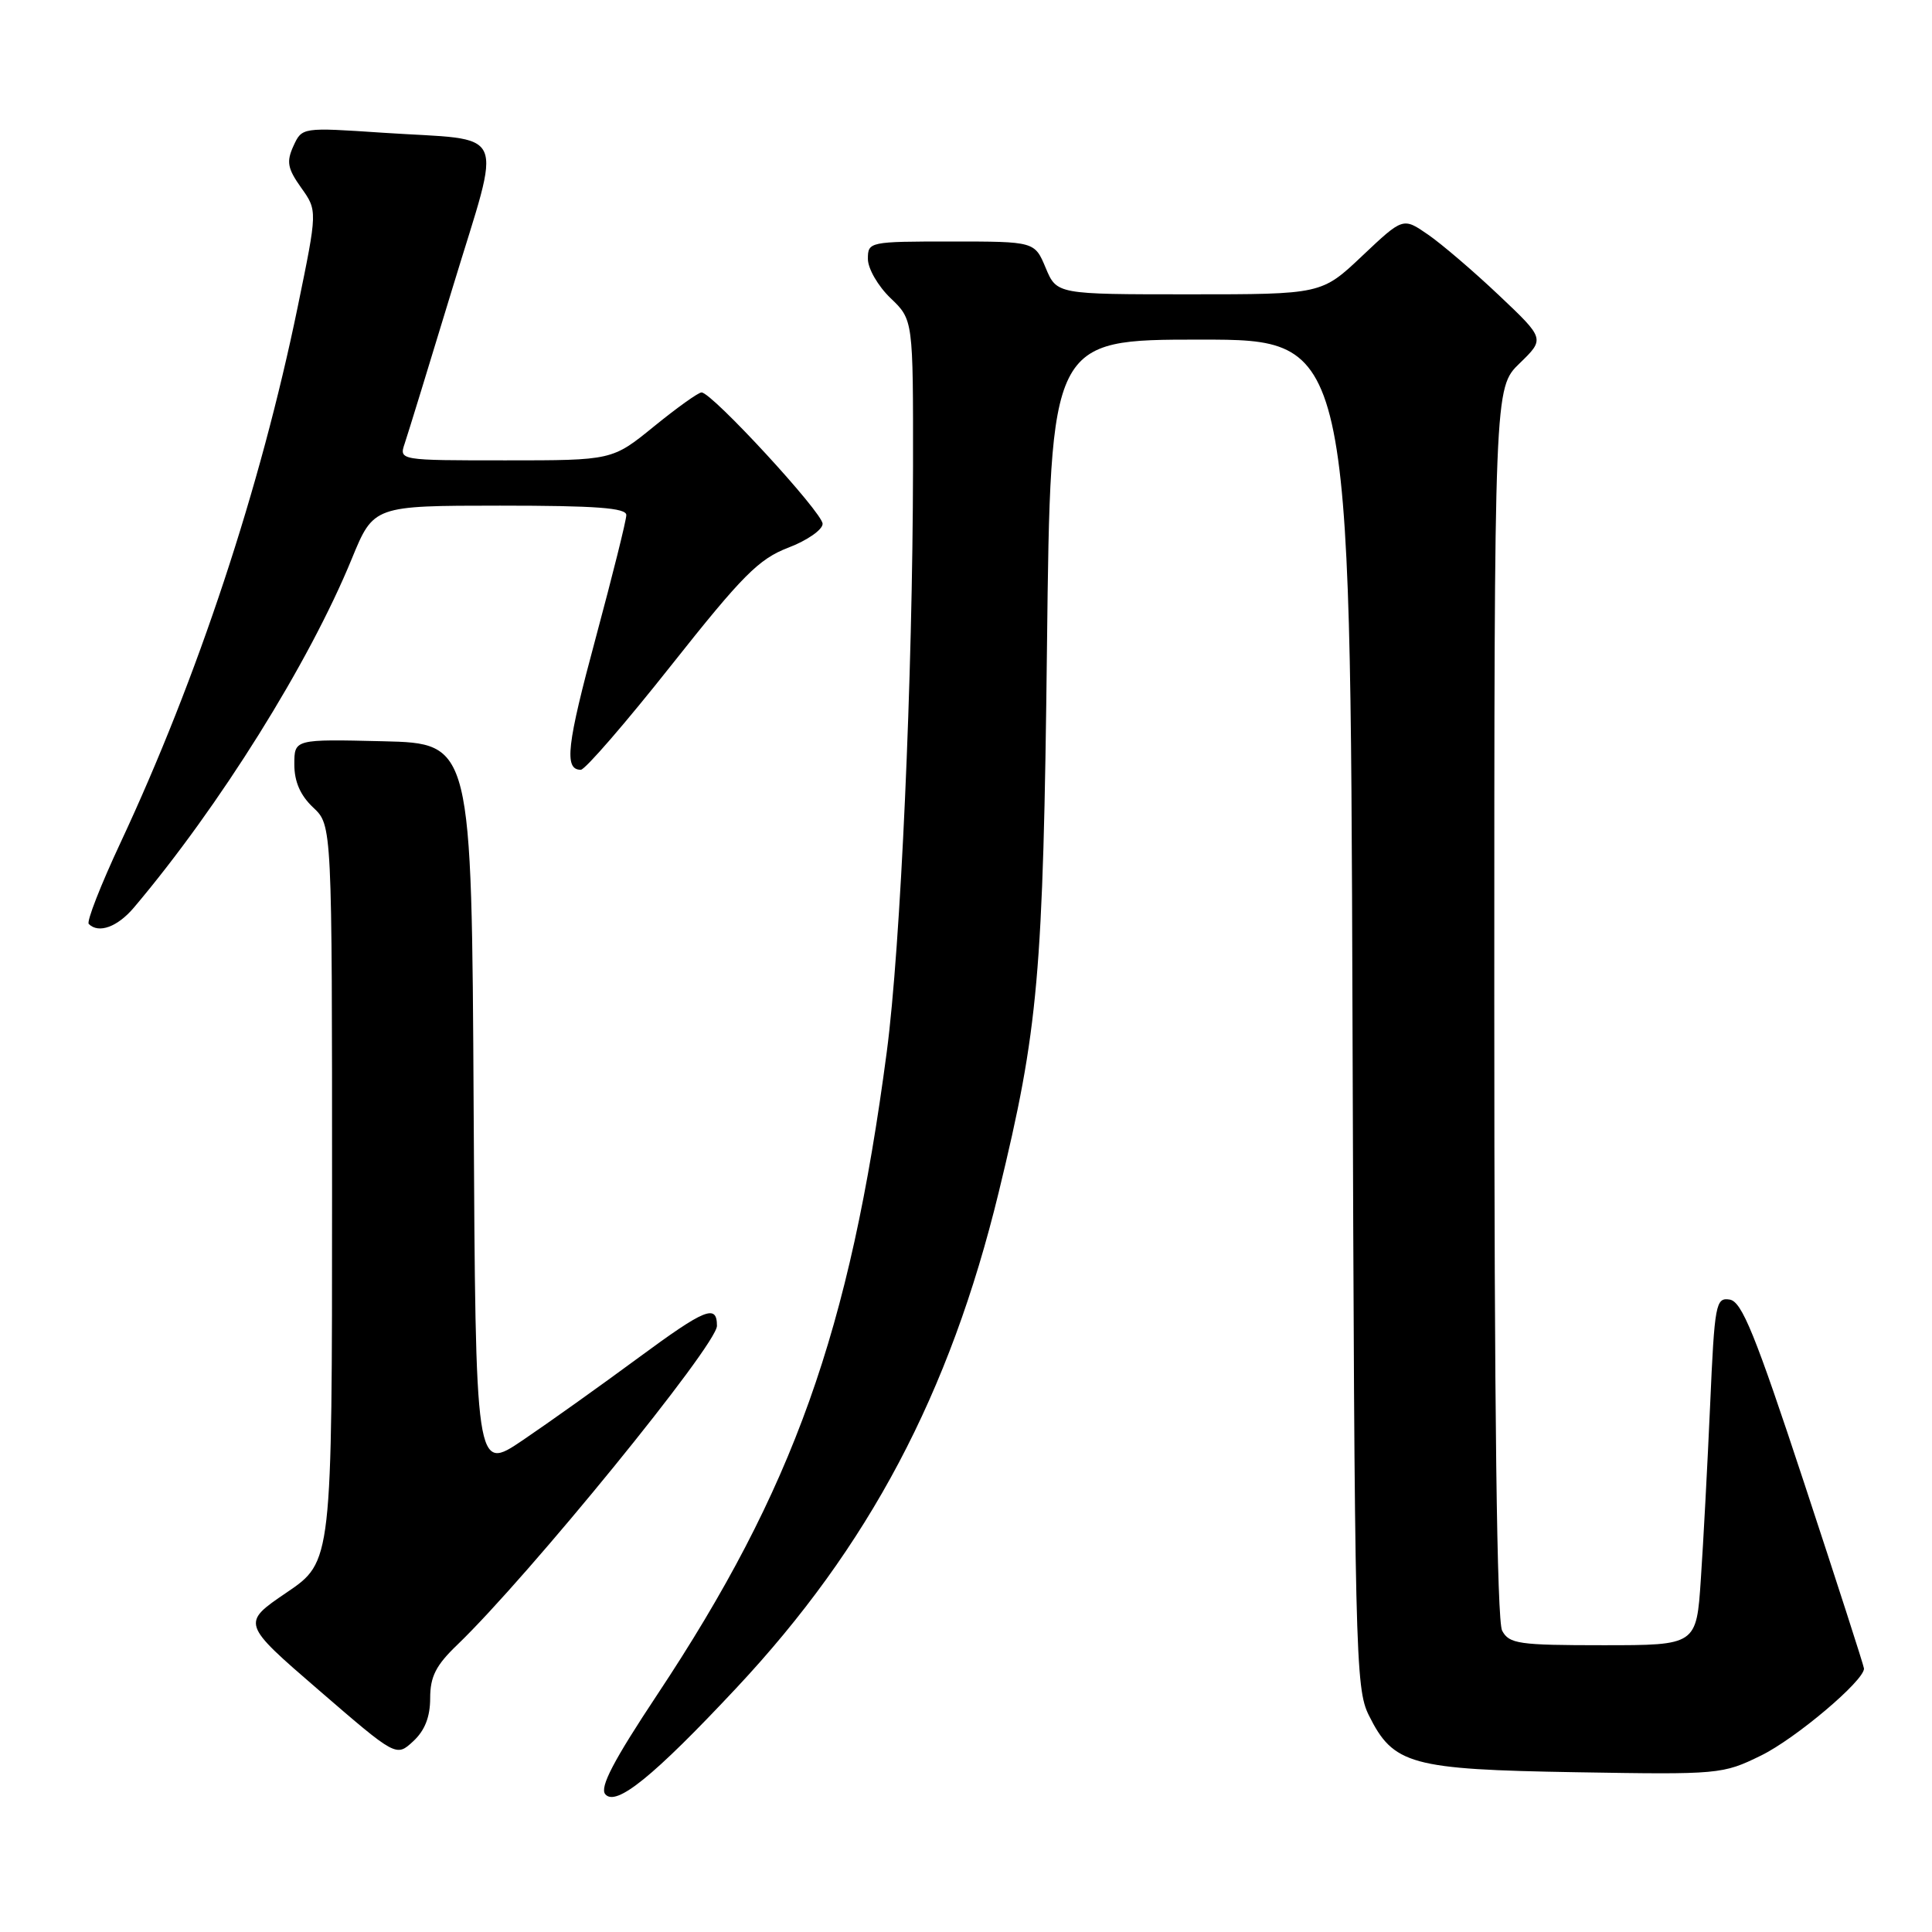 <?xml version="1.0" encoding="UTF-8" standalone="no"?>
<!DOCTYPE svg PUBLIC "-//W3C//DTD SVG 1.1//EN" "http://www.w3.org/Graphics/SVG/1.1/DTD/svg11.dtd" >
<svg xmlns="http://www.w3.org/2000/svg" xmlns:xlink="http://www.w3.org/1999/xlink" version="1.1" viewBox="0 0 256 256">
 <g >
 <path fill="currentColor"
d=" M 97.56 223.68 C 115.12 204.93 125.84 184.69 132.33 158.00 C 137.60 136.33 138.23 129.28 138.73 85.75 C 139.20 45.00 139.20 45.00 159.06 45.00 C 178.92 45.00 178.92 45.00 179.21 134.25 C 179.49 219.35 179.59 223.68 181.38 227.29 C 184.63 233.83 186.92 234.46 208.83 234.83 C 227.81 235.15 228.26 235.11 233.34 232.62 C 237.91 230.39 247.02 222.69 246.99 221.09 C 246.98 220.77 243.41 209.70 239.06 196.50 C 232.55 176.75 230.80 172.45 229.19 172.20 C 227.35 171.91 227.19 172.73 226.60 186.20 C 226.25 194.06 225.70 204.44 225.37 209.25 C 224.79 218.00 224.79 218.00 212.43 218.00 C 201.23 218.00 199.97 217.82 199.04 216.07 C 198.35 214.78 198.00 186.94 198.00 132.76 C 198.00 51.39 198.00 51.39 201.36 48.14 C 204.71 44.89 204.71 44.89 198.61 39.12 C 195.25 35.94 191.02 32.32 189.20 31.07 C 185.91 28.80 185.91 28.80 180.51 33.90 C 175.12 39.00 175.12 39.00 157.57 39.00 C 140.03 39.00 140.03 39.00 138.56 35.50 C 137.10 32.00 137.10 32.00 126.05 32.00 C 115.17 32.00 115.00 32.04 115.00 34.31 C 115.00 35.59 116.35 37.92 118.00 39.50 C 121.00 42.37 121.00 42.37 120.98 61.94 C 120.94 89.75 119.34 125.49 117.50 139.39 C 112.62 176.38 105.12 197.38 87.09 224.55 C 81.30 233.28 79.44 236.83 80.20 237.74 C 81.61 239.43 86.58 235.41 97.56 223.68 Z  M 57.00 225.02 C 57.00 222.16 57.76 220.66 60.59 217.95 C 70.03 208.87 95.00 178.21 95.00 175.68 C 95.00 172.76 93.46 173.38 84.65 179.87 C 79.62 183.58 72.69 188.52 69.26 190.84 C 63.02 195.06 63.02 195.06 62.76 146.78 C 62.50 98.50 62.50 98.50 50.75 98.22 C 39.00 97.94 39.00 97.94 39.00 101.29 C 39.00 103.58 39.80 105.40 41.50 107.00 C 44.00 109.35 44.00 109.35 44.00 158.14 C 44.00 206.93 44.00 206.93 37.99 211.01 C 31.98 215.09 31.98 215.09 42.24 223.95 C 52.50 232.81 52.50 232.81 54.75 230.73 C 56.29 229.31 57.00 227.50 57.00 225.02 Z  M 17.75 120.25 C 29.08 106.85 40.96 87.84 46.61 74.05 C 49.50 67.01 49.50 67.01 66.25 67.00 C 78.99 67.00 83.00 67.30 82.99 68.25 C 82.99 68.94 81.17 76.22 78.96 84.44 C 75.09 98.77 74.72 102.00 76.96 102.00 C 77.53 102.00 82.92 95.77 88.95 88.15 C 98.39 76.23 100.54 74.07 104.45 72.57 C 106.95 71.62 109.00 70.19 109.00 69.41 C 109.00 67.92 94.33 52.00 92.96 52.00 C 92.53 52.00 89.70 54.03 86.66 56.50 C 81.13 61.00 81.13 61.00 67.00 61.00 C 52.87 61.00 52.87 61.00 53.63 58.75 C 54.05 57.51 56.92 48.17 60.01 38.00 C 66.56 16.44 67.59 18.71 50.76 17.59 C 40.02 16.87 40.02 16.87 38.88 19.35 C 37.93 21.44 38.10 22.33 39.91 24.88 C 42.07 27.91 42.07 27.91 39.44 40.70 C 34.50 64.69 26.20 89.77 15.96 111.68 C 13.34 117.28 11.45 122.12 11.76 122.43 C 13.07 123.74 15.57 122.83 17.75 120.25 Z "/>
</g>
</svg>